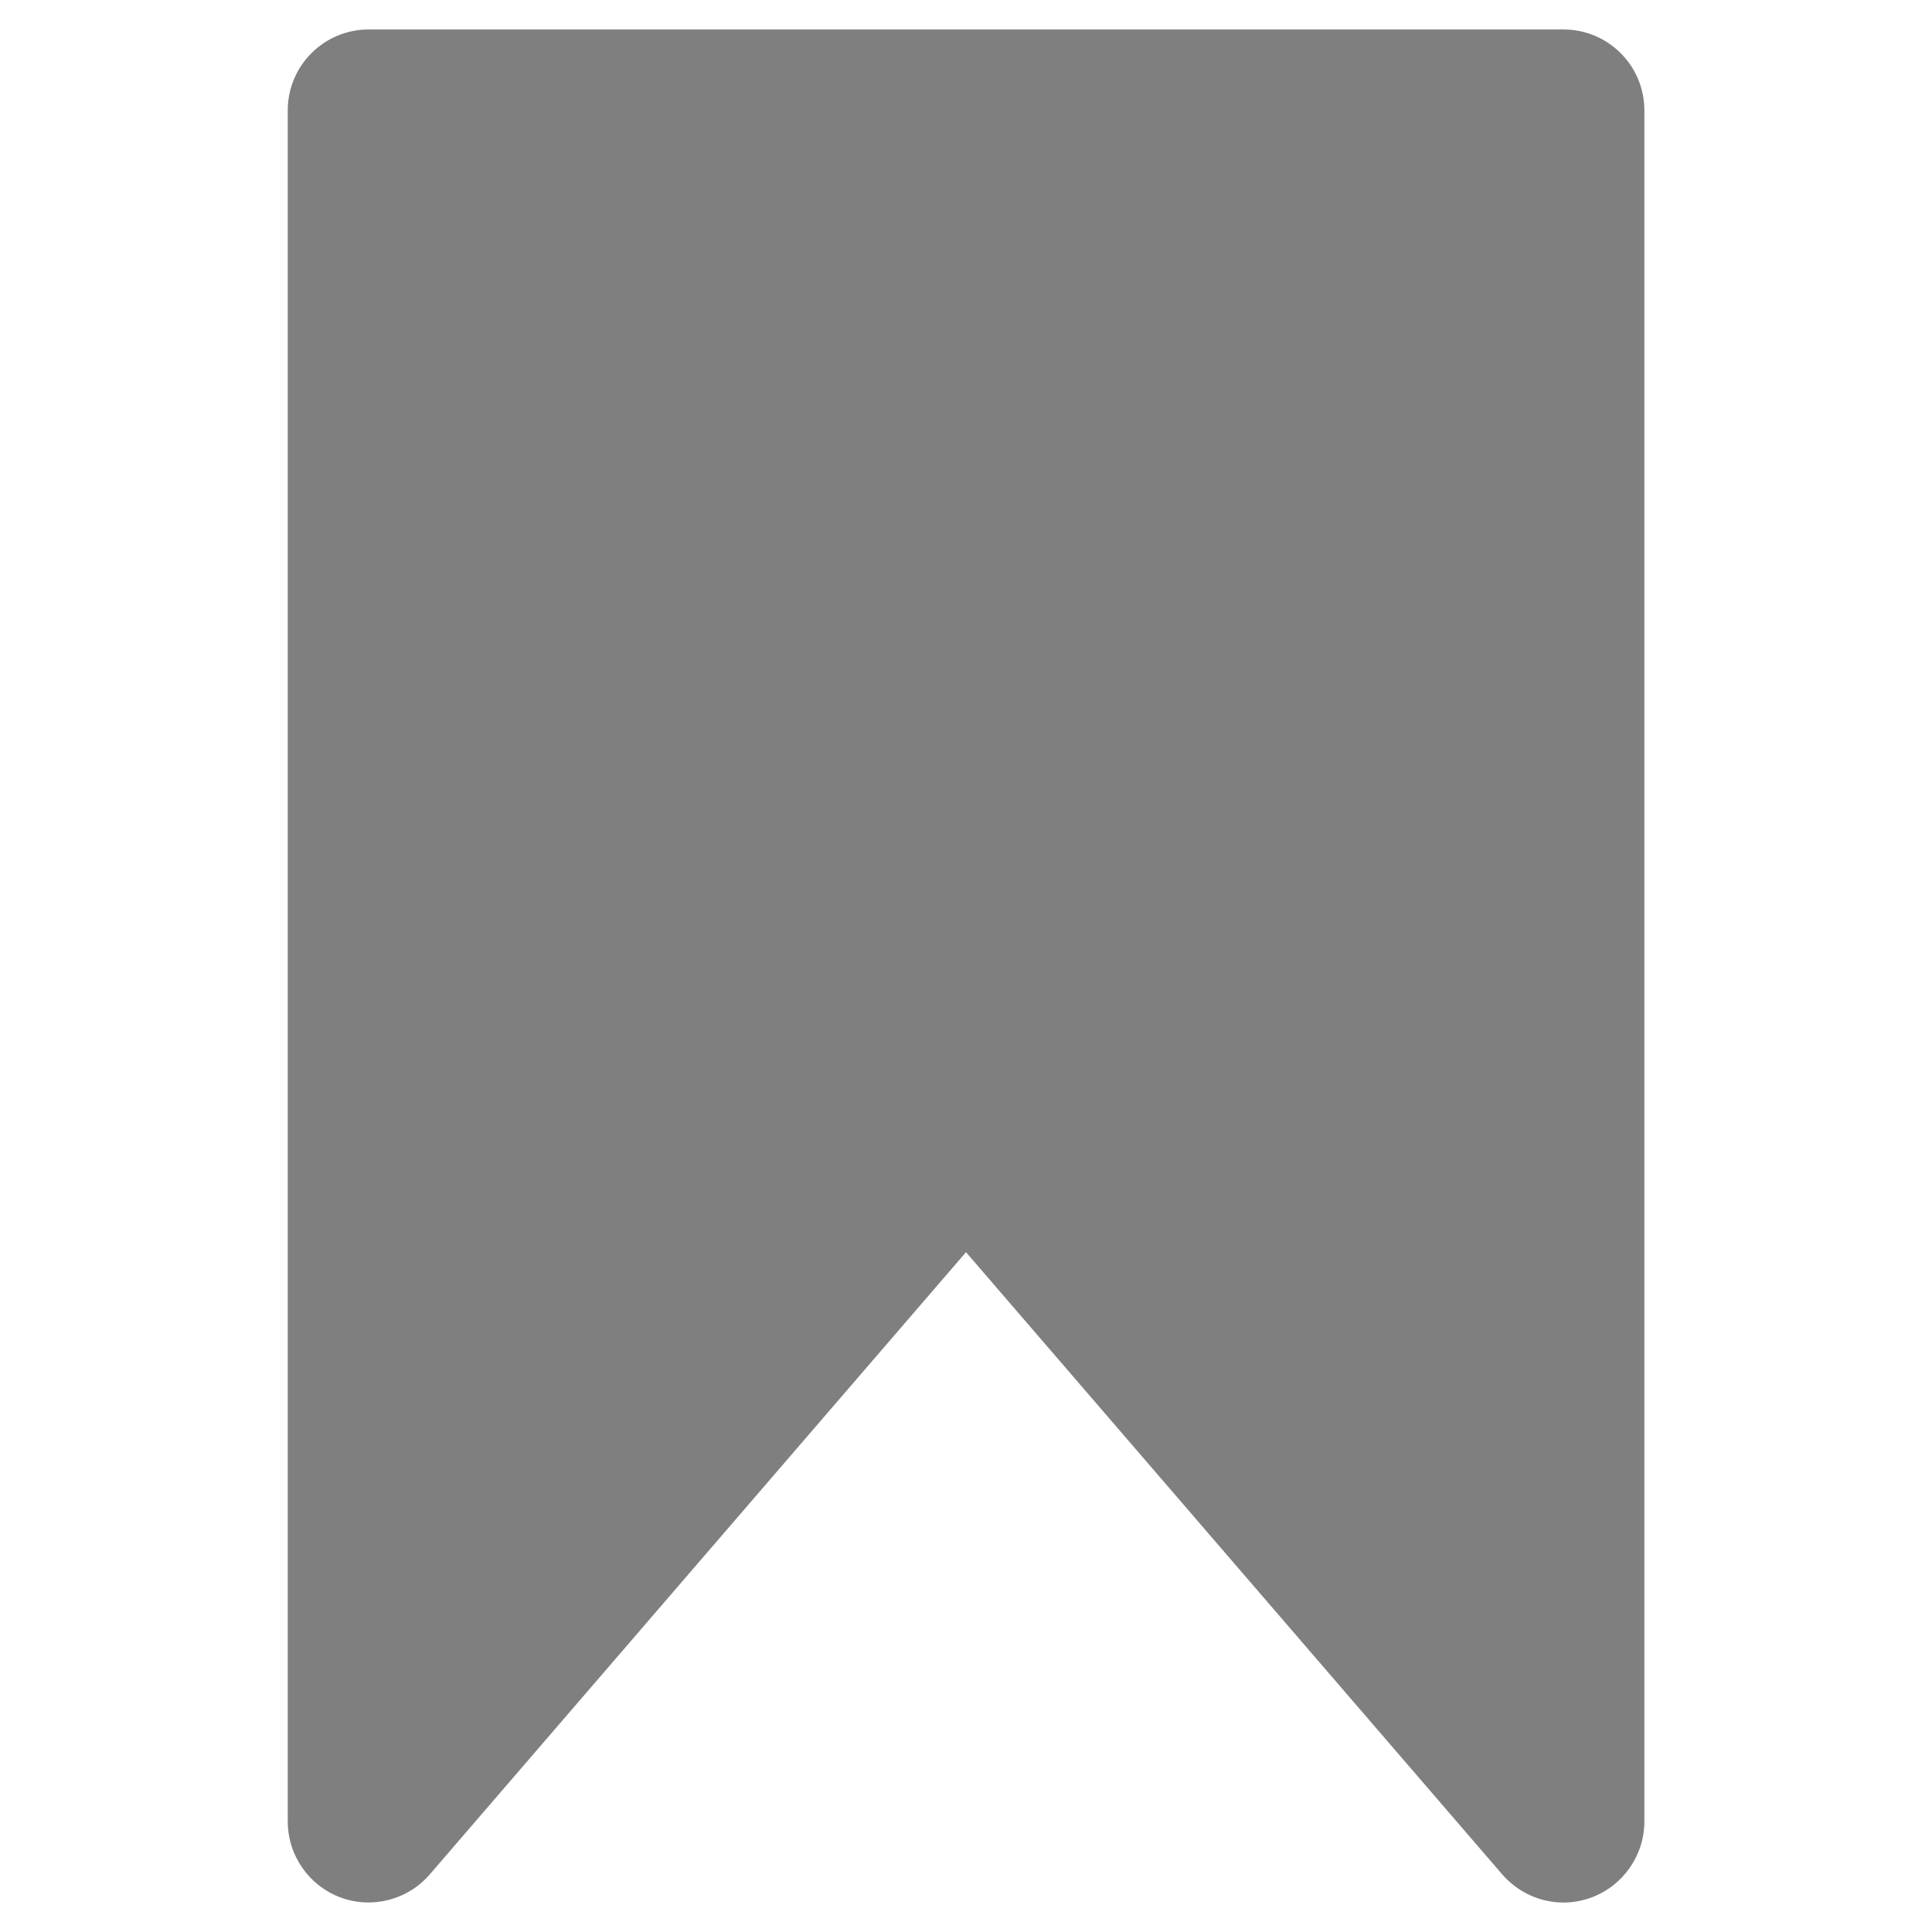 <svg xmlns="http://www.w3.org/2000/svg" width="16" height="16" viewBox="0 0 16 16"><path d="M12.947.244H3.053c-.37 0-.67.3-.67.67v14.17c0 .28.174.532.437.63.263.097.558.02.74-.192L8 10.37l4.44 5.152c.13.15.316.234.507.234.078 0 .157-.014.233-.042.263-.098.438-.35.438-.63V.914c0-.37-.3-.67-.67-.67z" opacity=".5"/></svg>